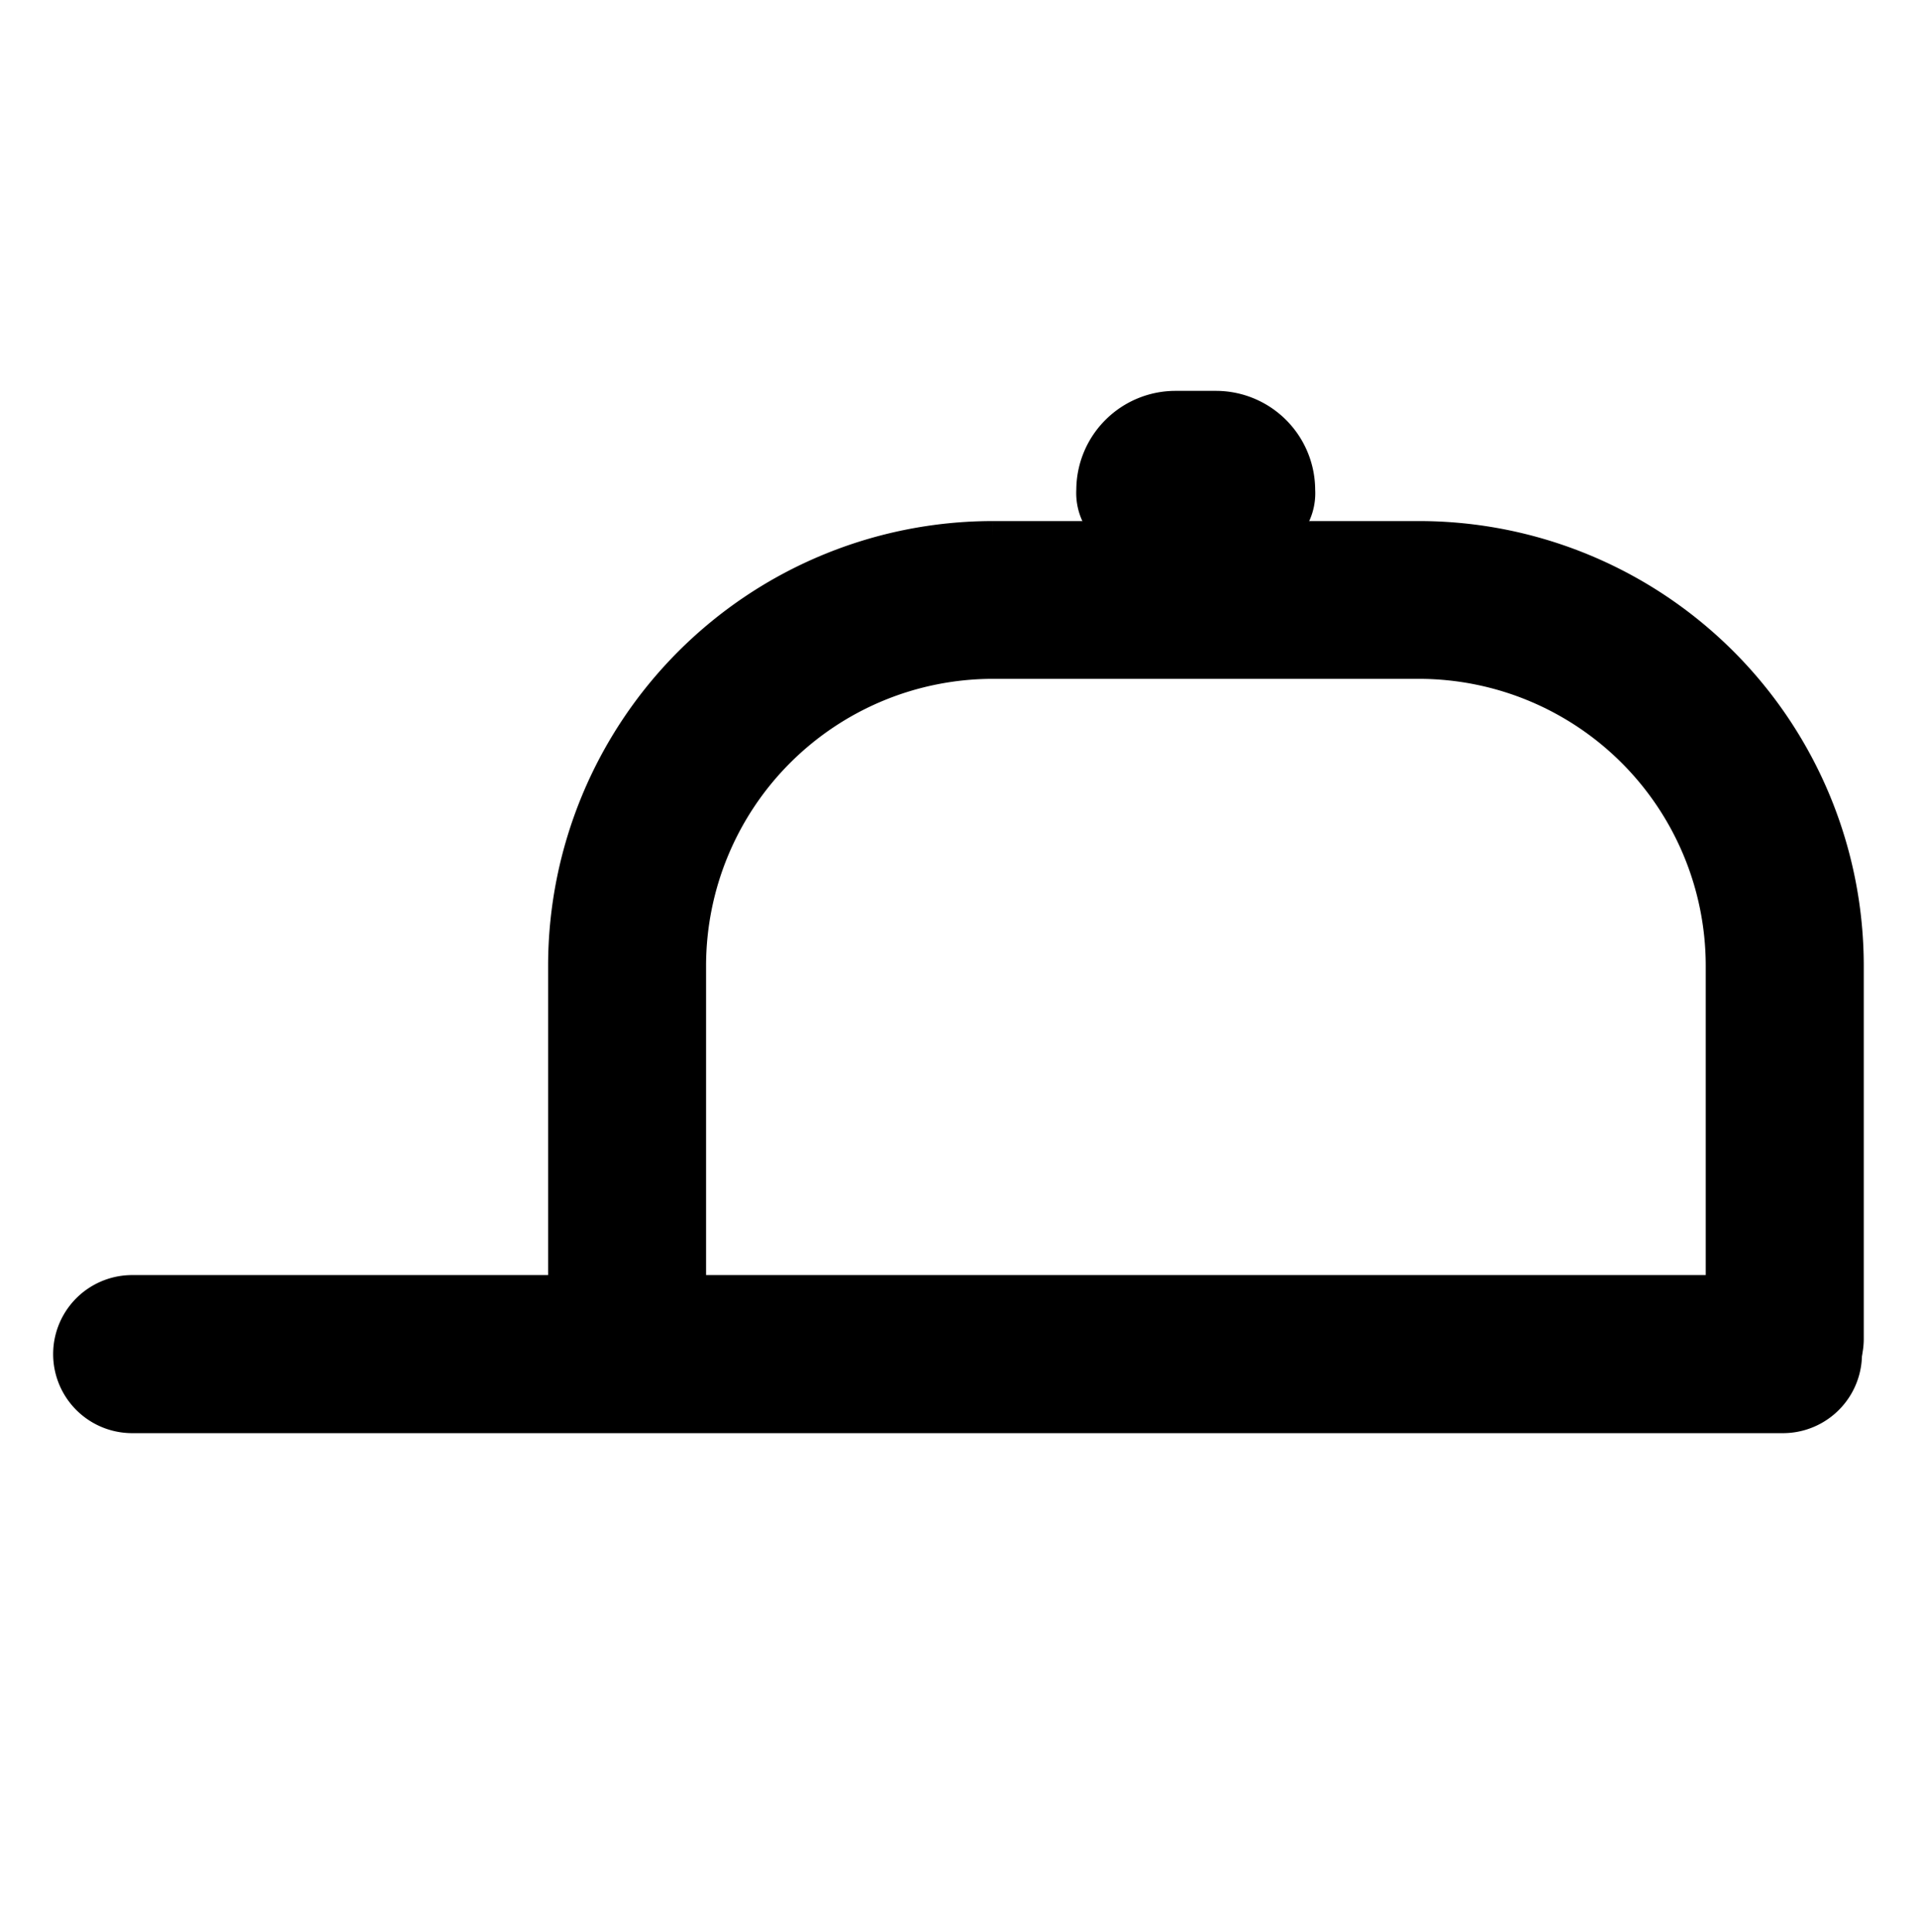 <svg xmlns="http://www.w3.org/2000/svg" width="26.686" height="26.886"><rect id="backgroundrect" width="100%" height="100%" x="0" y="0" fill="none" stroke="none"/><defs><style>.cls-1{fill:#000;stroke:#000;stroke-width:.5px}</style></defs><g class="currentLayer"><g id="Component_12_1" data-name="Component 12 – 1" class="selected"><g id="Group_363" data-name="Group 363"><g id="Group_362" data-name="Group 362"><g id="Group_361" data-name="Group 361"><g id="Group_356" data-name="Group 356"><g id="Group_355" data-name="Group 355"><path id="Path_251" data-name="Path 251" class="cls-1" d="M8.73 19.48a.848.848 0 0 0 .849-.848v-5.194a4.245 4.245 0 0 1 4.24-4.24h5.936a4.245 4.245 0 0 1 4.24 4.24v5.194a.848.848 0 0 0 1.7 0v-5.194a5.942 5.942 0 0 0-5.936-5.936h-5.943a5.942 5.942 0 0 0-5.936 5.936v5.194a.848.848 0 0 0 .85.848z"/></g></g><g id="Group_358" data-name="Group 358"><g id="Group_357" data-name="Group 357"><path id="Path_252" data-name="Path 252" class="cls-1" d="M1.84 19.696H24.82a.848.848 0 1 0 0-1.7H1.84a.848.848 0 1 0 0 1.7z"/></g></g><g id="Group_360" data-name="Group 360"><g id="Group_359" data-name="Group 359"><path id="Path_253" data-name="Path 253" class="cls-1" d="M15.986 7.54c.059 0 .122 0 .189-.006s.123-.007.188-.007h.565c.066 0 .129 0 .188.007s.13.007.189.007a.809.809 0 0 0 .49-.137.682.682 0 0 0 .263-.583 1.132 1.132 0 0 0-1.131-1.131h-.563a1.132 1.132 0 0 0-1.131 1.13.682.682 0 0 0 .753.72zm.943-1a.283.283 0 0 1 .249.15h-.014c-.074 0-.152-.007-.234-.007h-.566c-.081 0-.16 0-.234.008h-.012a.276.276 0 0 1 .246-.15h.566z"/></g></g></g></g></g></g></g></svg>